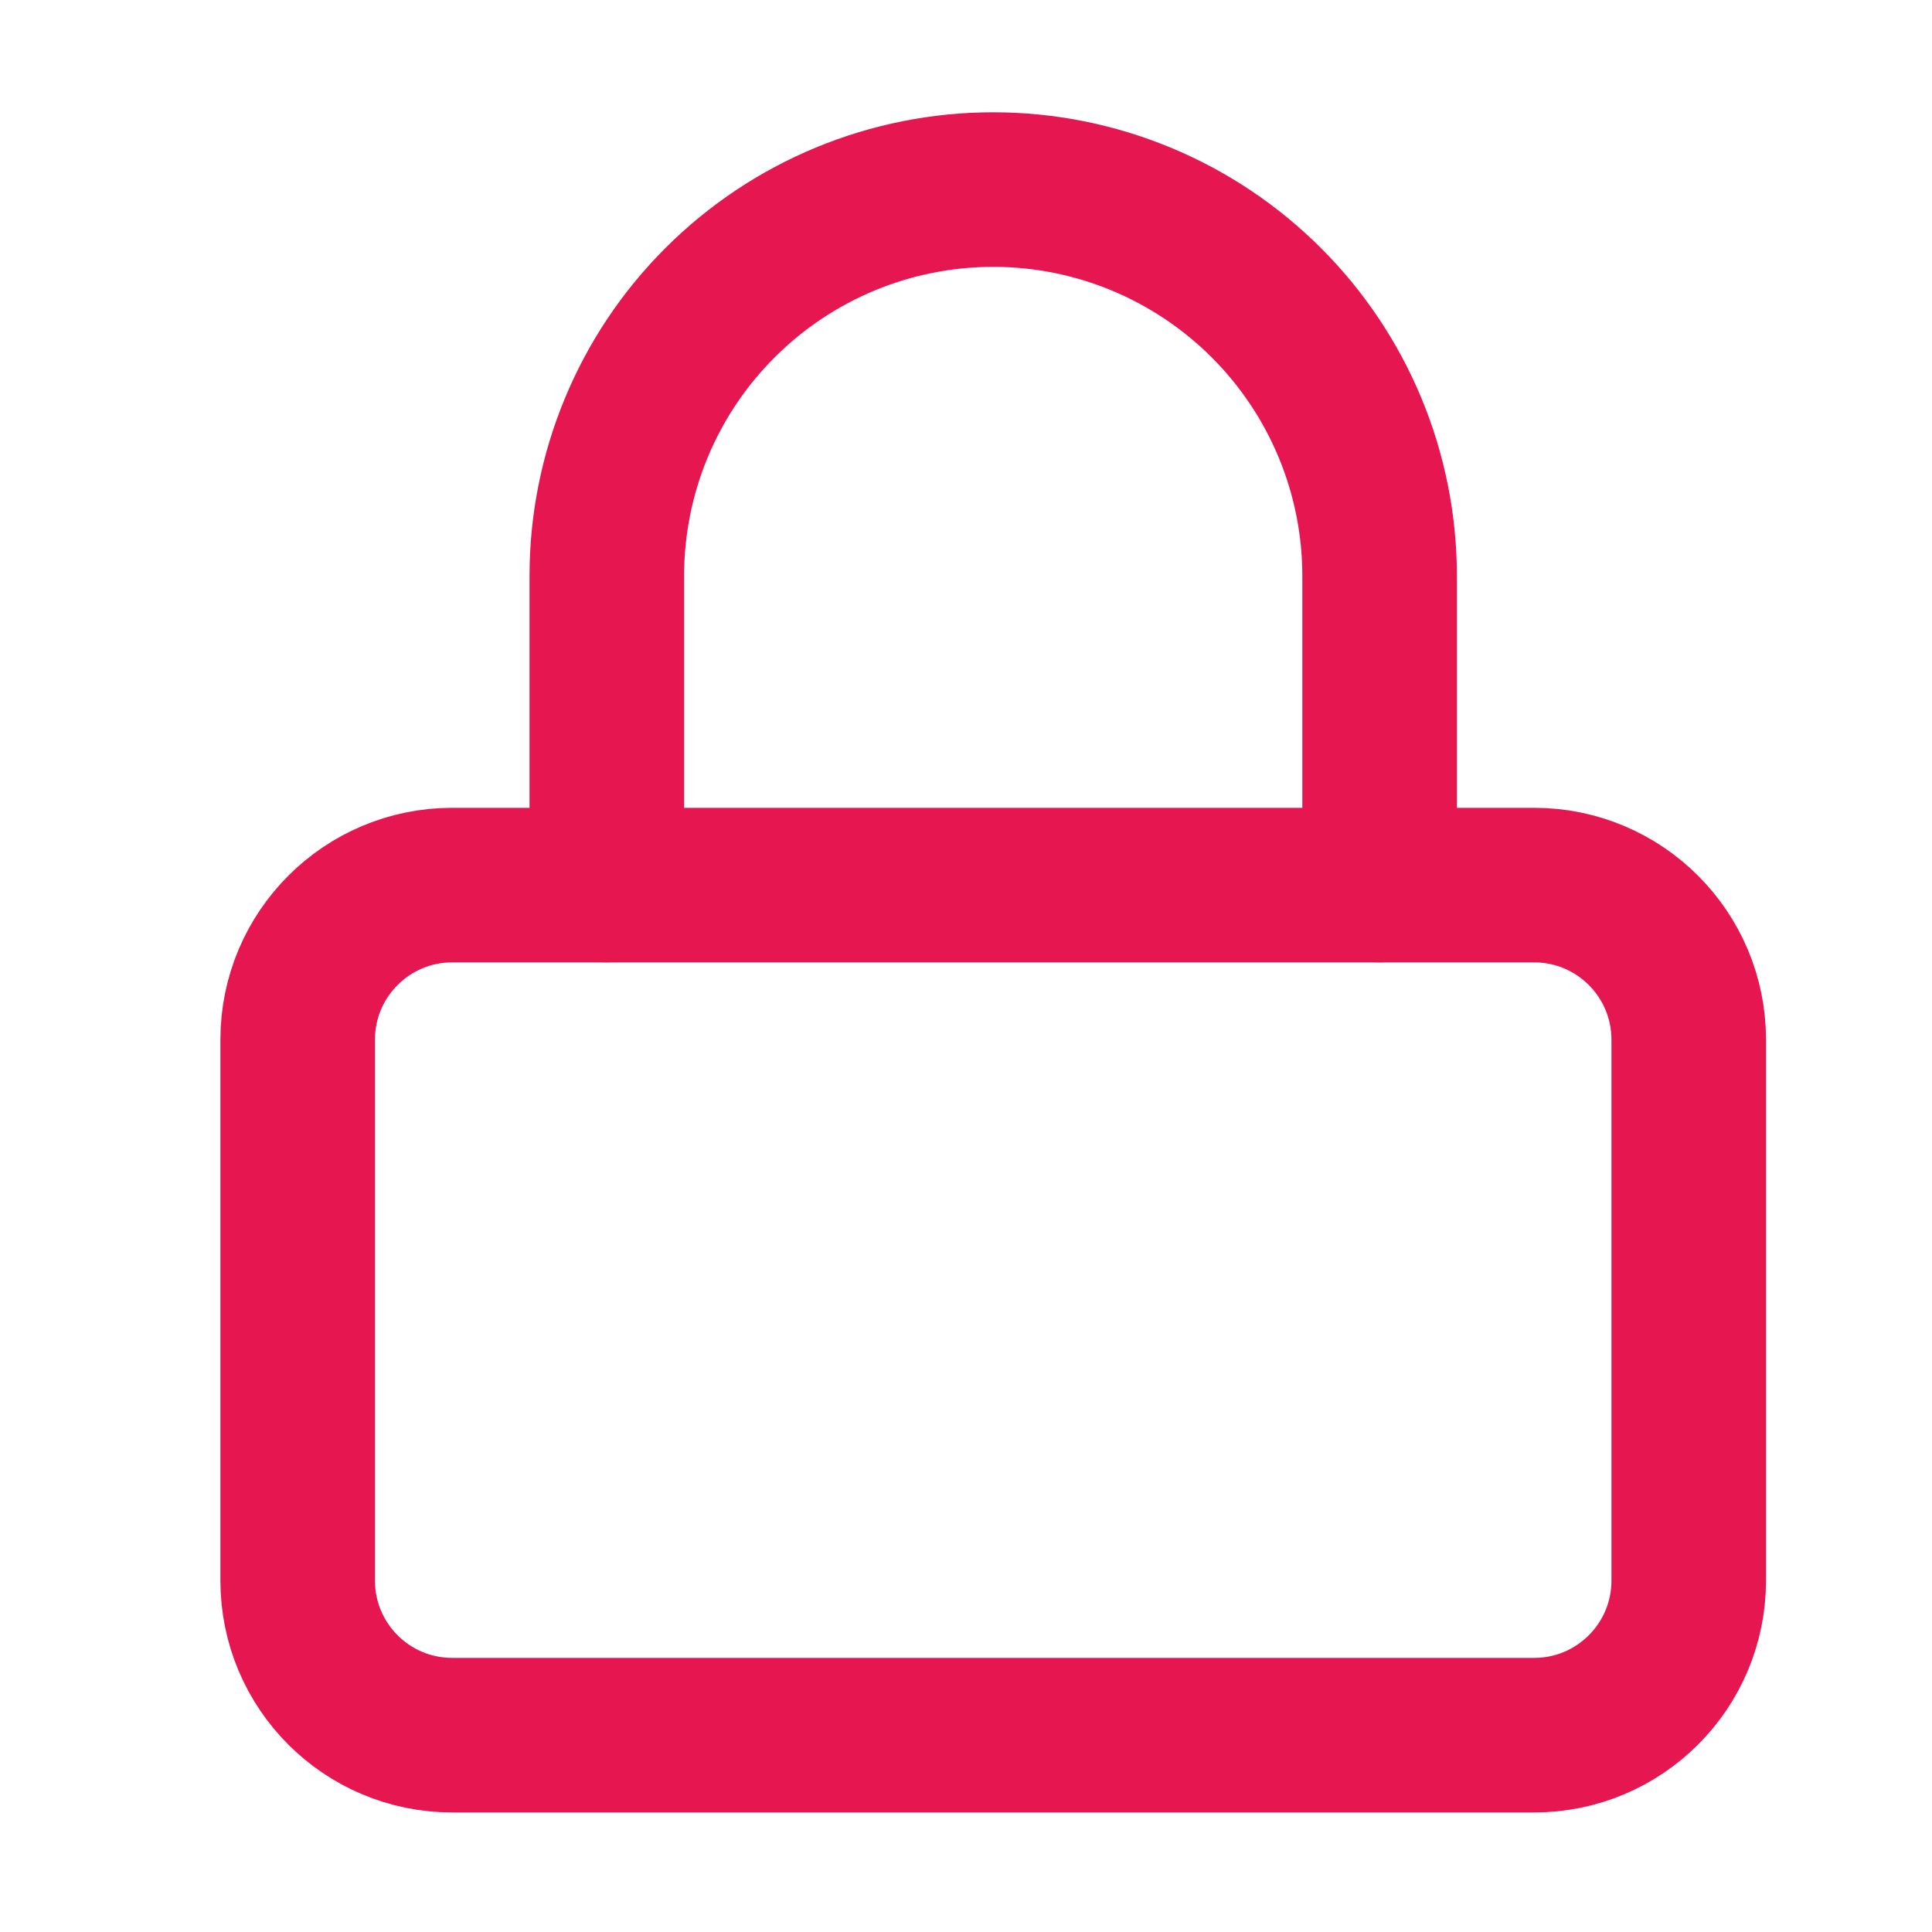 <svg width="25" height="25" viewBox="0 0 25 25" fill="none" xmlns="http://www.w3.org/2000/svg">
<path d="M19.852 11.453H5.852C4.747 11.453 3.852 12.349 3.852 13.453V20.453C3.852 21.558 4.747 22.453 5.852 22.453H19.852C20.956 22.453 21.852 21.558 21.852 20.453V13.453C21.852 12.349 20.956 11.453 19.852 11.453Z" stroke="#E61651" stroke-width="2" stroke-linecap="round" stroke-linejoin="round"/>
<path d="M7.852 11.453V7.453C7.852 6.127 8.378 4.855 9.316 3.918C10.254 2.98 11.525 2.453 12.852 2.453C14.178 2.453 15.449 2.98 16.387 3.918C17.325 4.855 17.852 6.127 17.852 7.453V11.453" stroke="#E61651" stroke-width="2" stroke-linecap="round" stroke-linejoin="round"/>
</svg>

